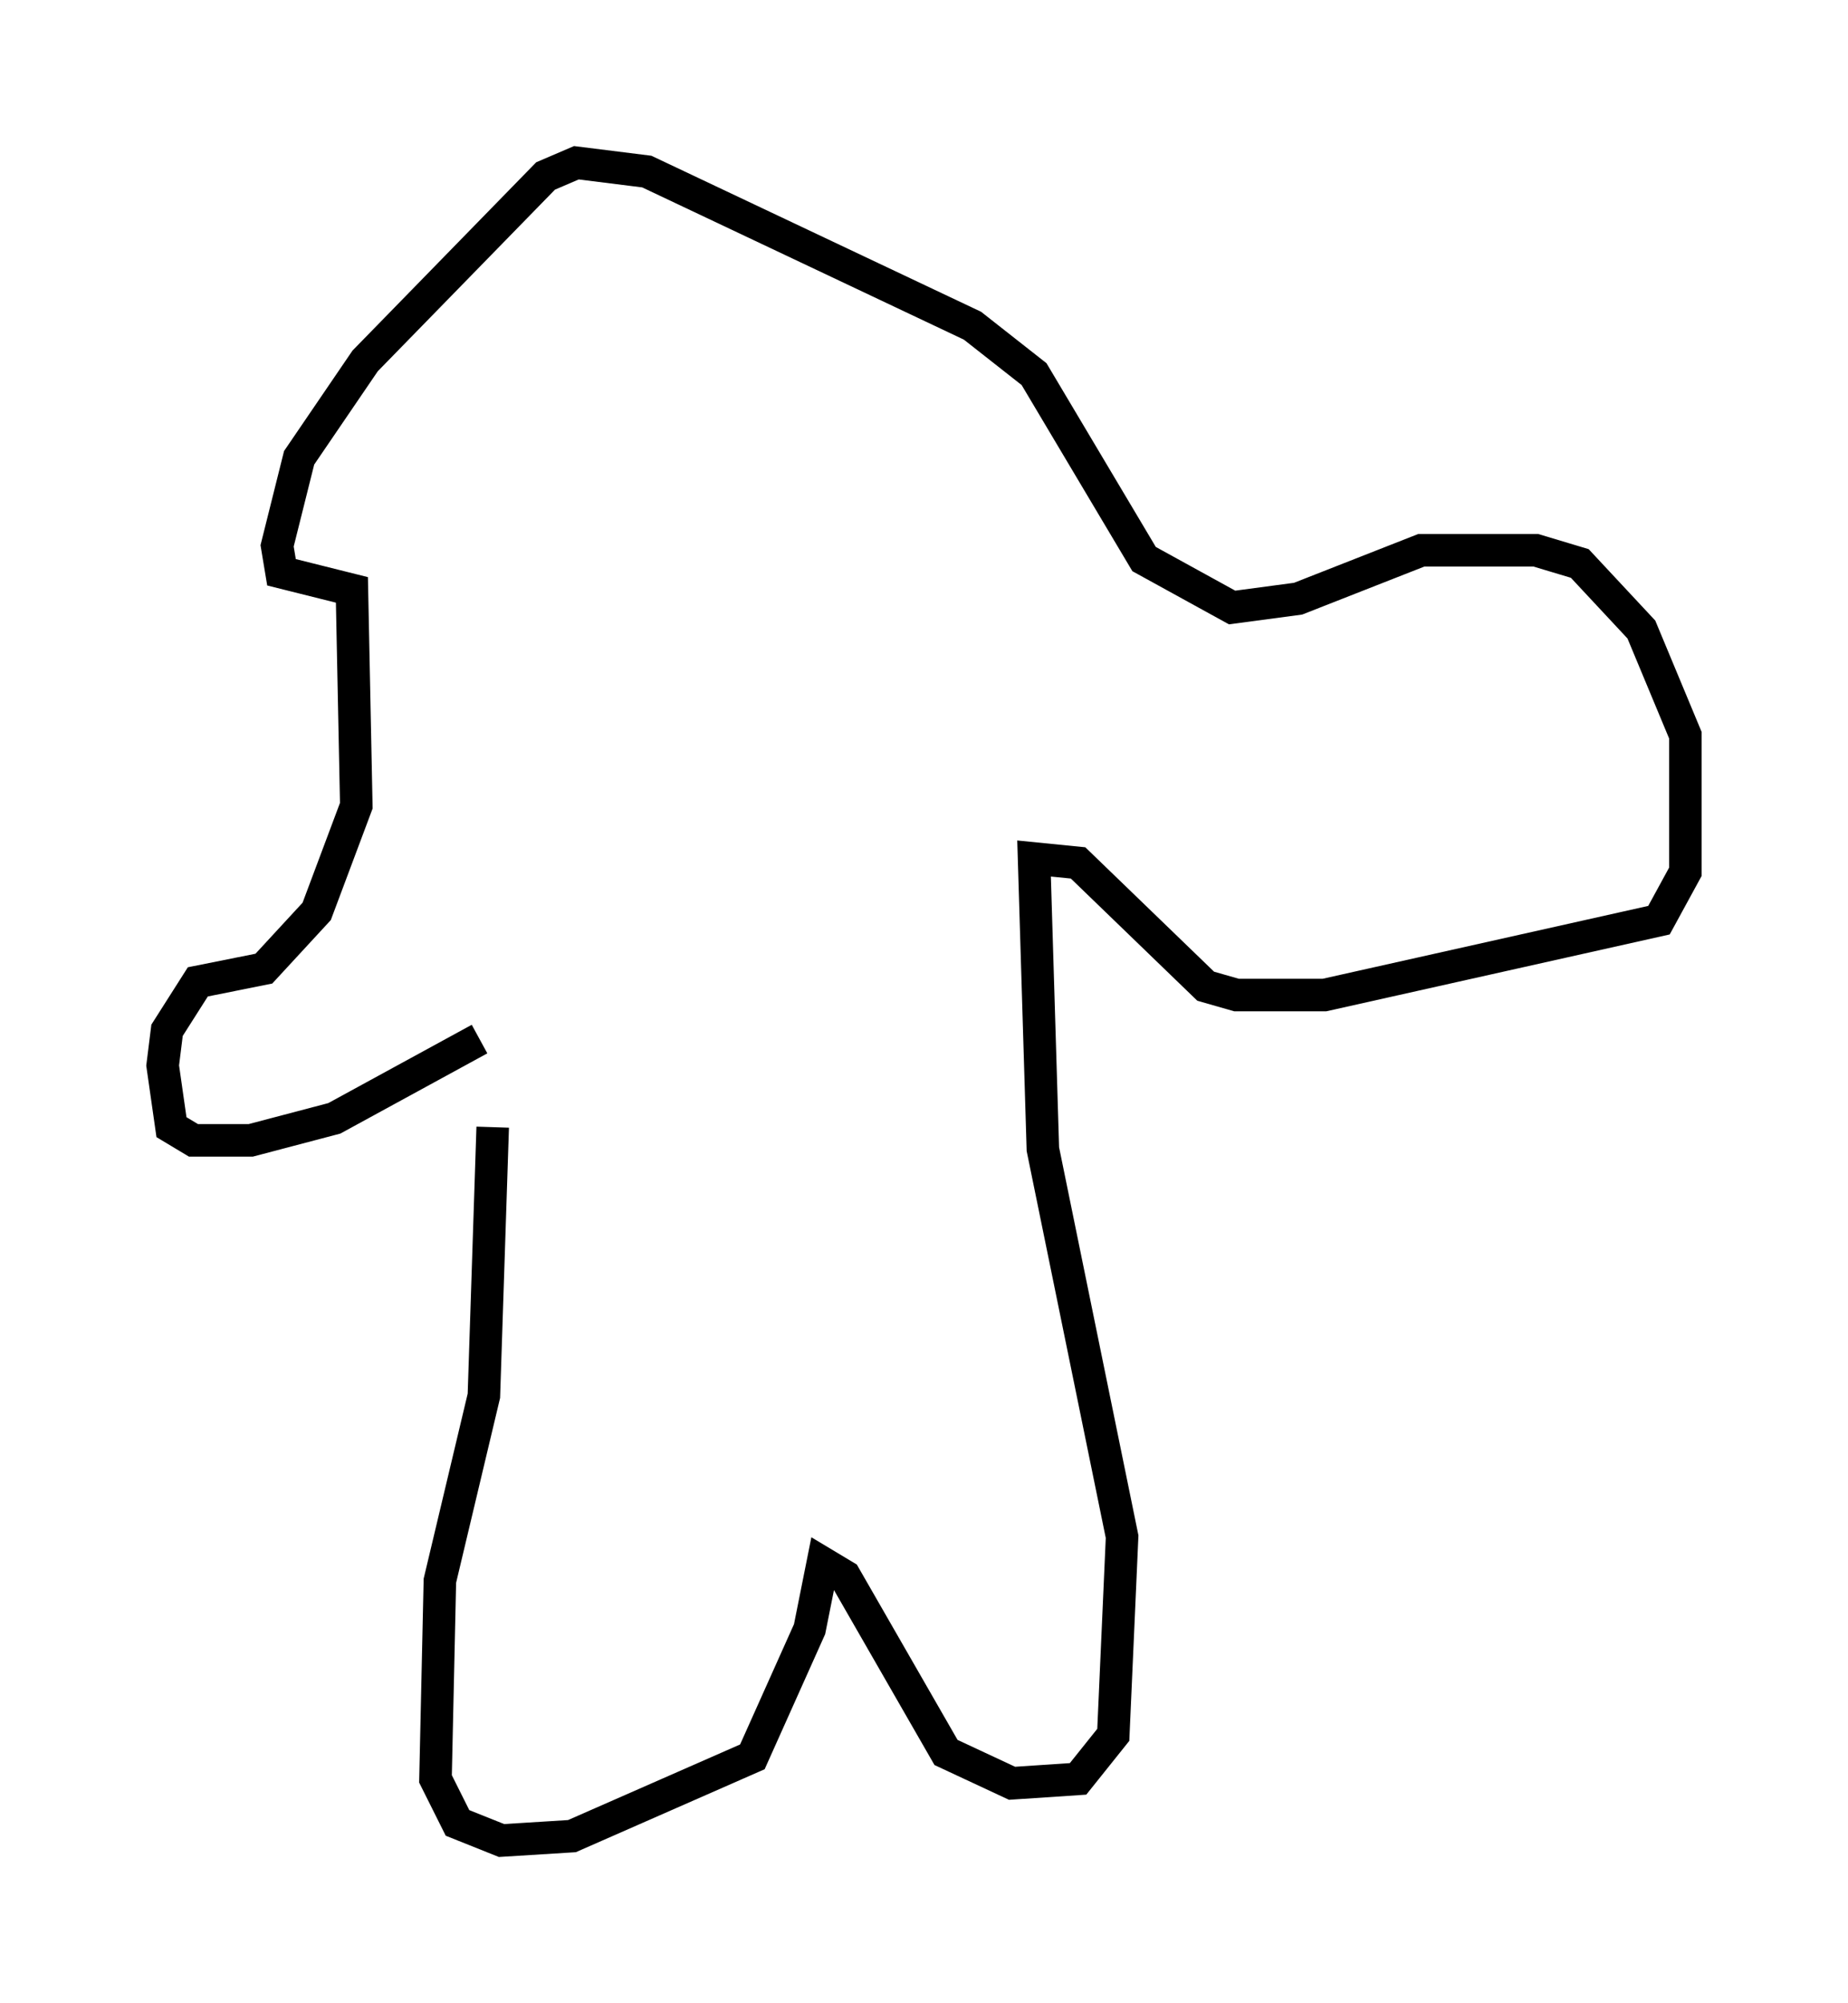 <?xml version="1.0" encoding="utf-8" ?>
<svg baseProfile="full" height="61.556" version="1.1" width="56.82" xmlns="http://www.w3.org/2000/svg" xmlns:ev="http://www.w3.org/2001/xml-events" xmlns:xlink="http://www.w3.org/1999/xlink"><defs /><rect fill="white" height="61.556" width="56.82" x="0" y="0" /><path d="M15.555, 32.605 m-0.406, 2.03 l-0.271, 8.254 -1.353, 5.683 l-0.135, 6.089 0.677, 1.353 l1.353, 0.541 2.165, -0.135 l5.548, -2.436 1.759, -3.924 l0.406, -2.03 0.677, 0.406 l3.112, 5.413 2.03, 0.947 l2.03, -0.135 1.083, -1.353 l0.271, -6.089 -2.436, -11.908 l-0.271, -8.931 1.353, 0.135 l3.924, 3.789 0.947, 0.271 l2.706, 0.0 10.284, -2.3 l0.812, -1.488 0.0, -4.195 l-1.353, -3.248 -1.894, -2.03 l-1.353, -0.406 -3.518, 0.0 l-3.789, 1.488 -2.03, 0.271 l-2.706, -1.488 -3.383, -5.683 l-1.894, -1.488 -10.013, -4.736 l-2.165, -0.271 -0.947, 0.406 l-5.548, 5.683 -2.03, 2.977 l-0.677, 2.706 0.135, 0.812 l2.165, 0.541 0.135, 6.631 l-1.218, 3.248 -1.624, 1.759 l-2.03, 0.406 -0.947, 1.488 l-0.135, 1.083 0.271, 1.894 l0.677, 0.406 1.759, 0.0 l2.571, -0.677 4.465, -2.436 " fill="none" stroke="black" stroke-width="1" /></svg>